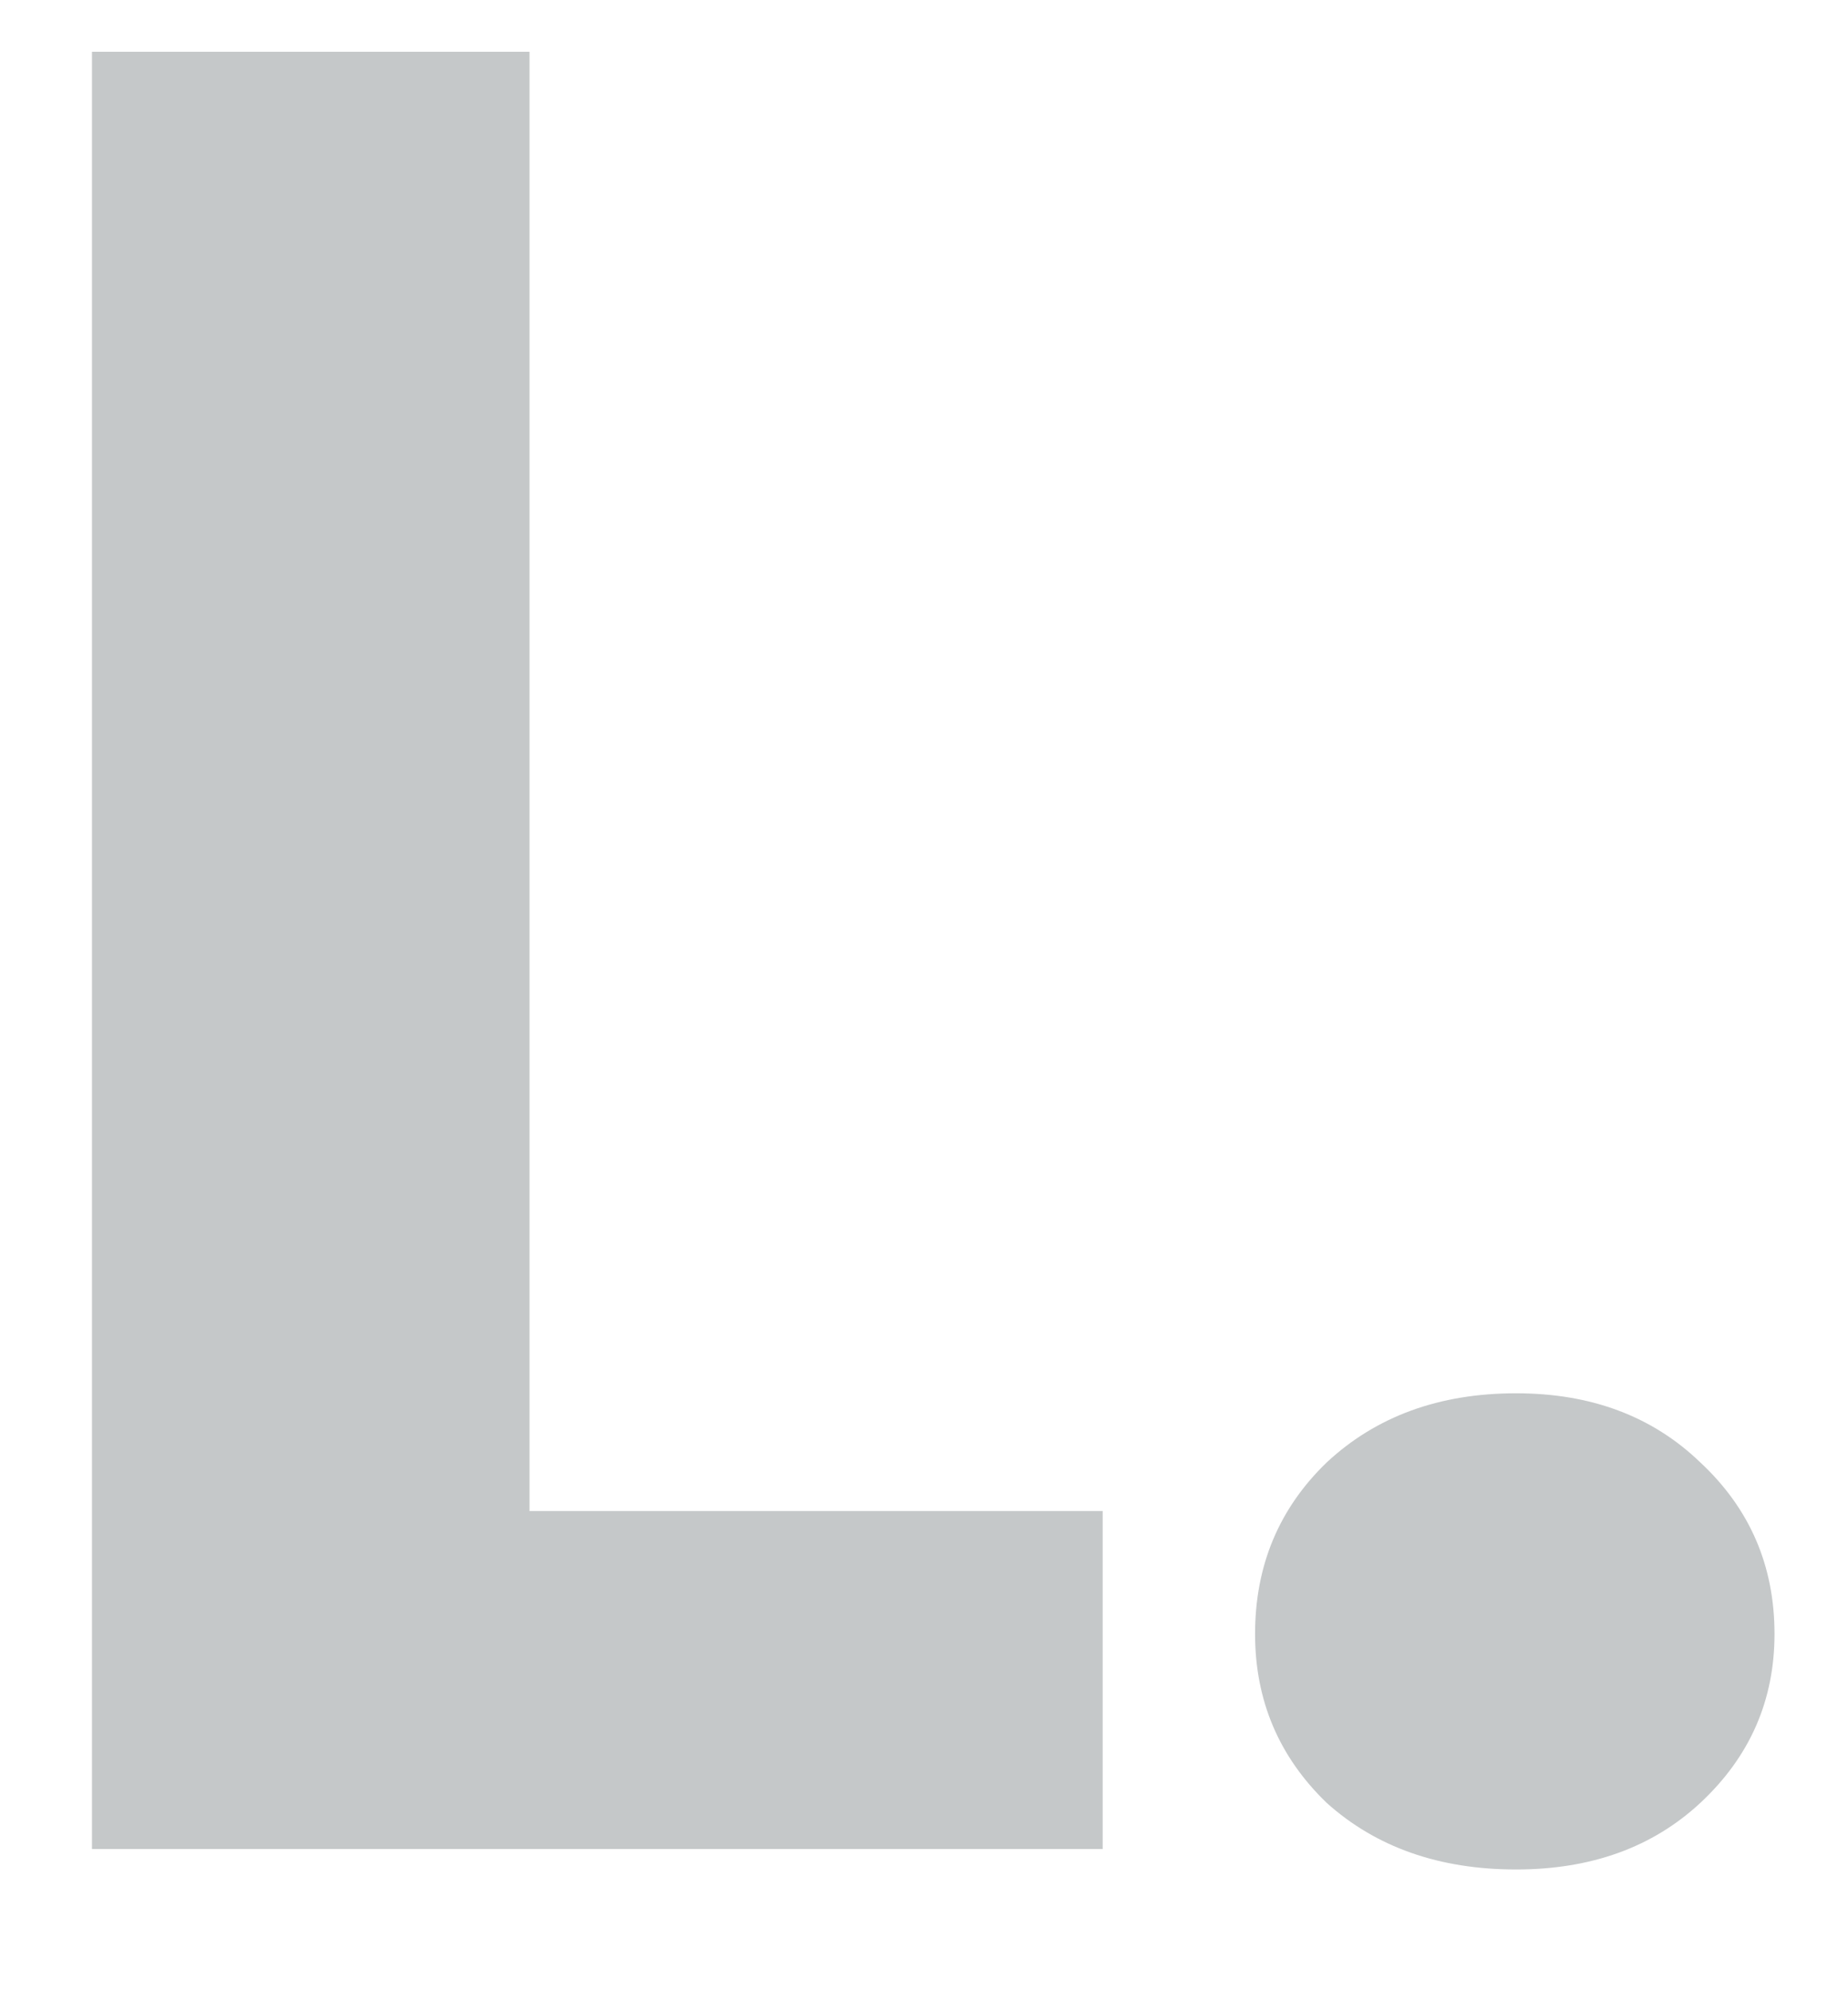 <svg width="13" height="14" viewBox="0 0 13 14" fill="none" xmlns="http://www.w3.org/2000/svg">
<path d="M3.725 10.624H7.757V13H0.647V0.364H3.725V10.624ZM10.665 13.144C10.125 13.144 9.681 12.988 9.333 12.676C8.997 12.352 8.829 11.956 8.829 11.488C8.829 11.008 8.997 10.606 9.333 10.282C9.681 9.958 10.125 9.796 10.665 9.796C11.193 9.796 11.625 9.958 11.961 10.282C12.309 10.606 12.483 11.008 12.483 11.488C12.483 11.956 12.309 12.352 11.961 12.676C11.625 12.988 11.193 13.144 10.665 13.144Z" fill="#C5C8C9"/>
</svg>
